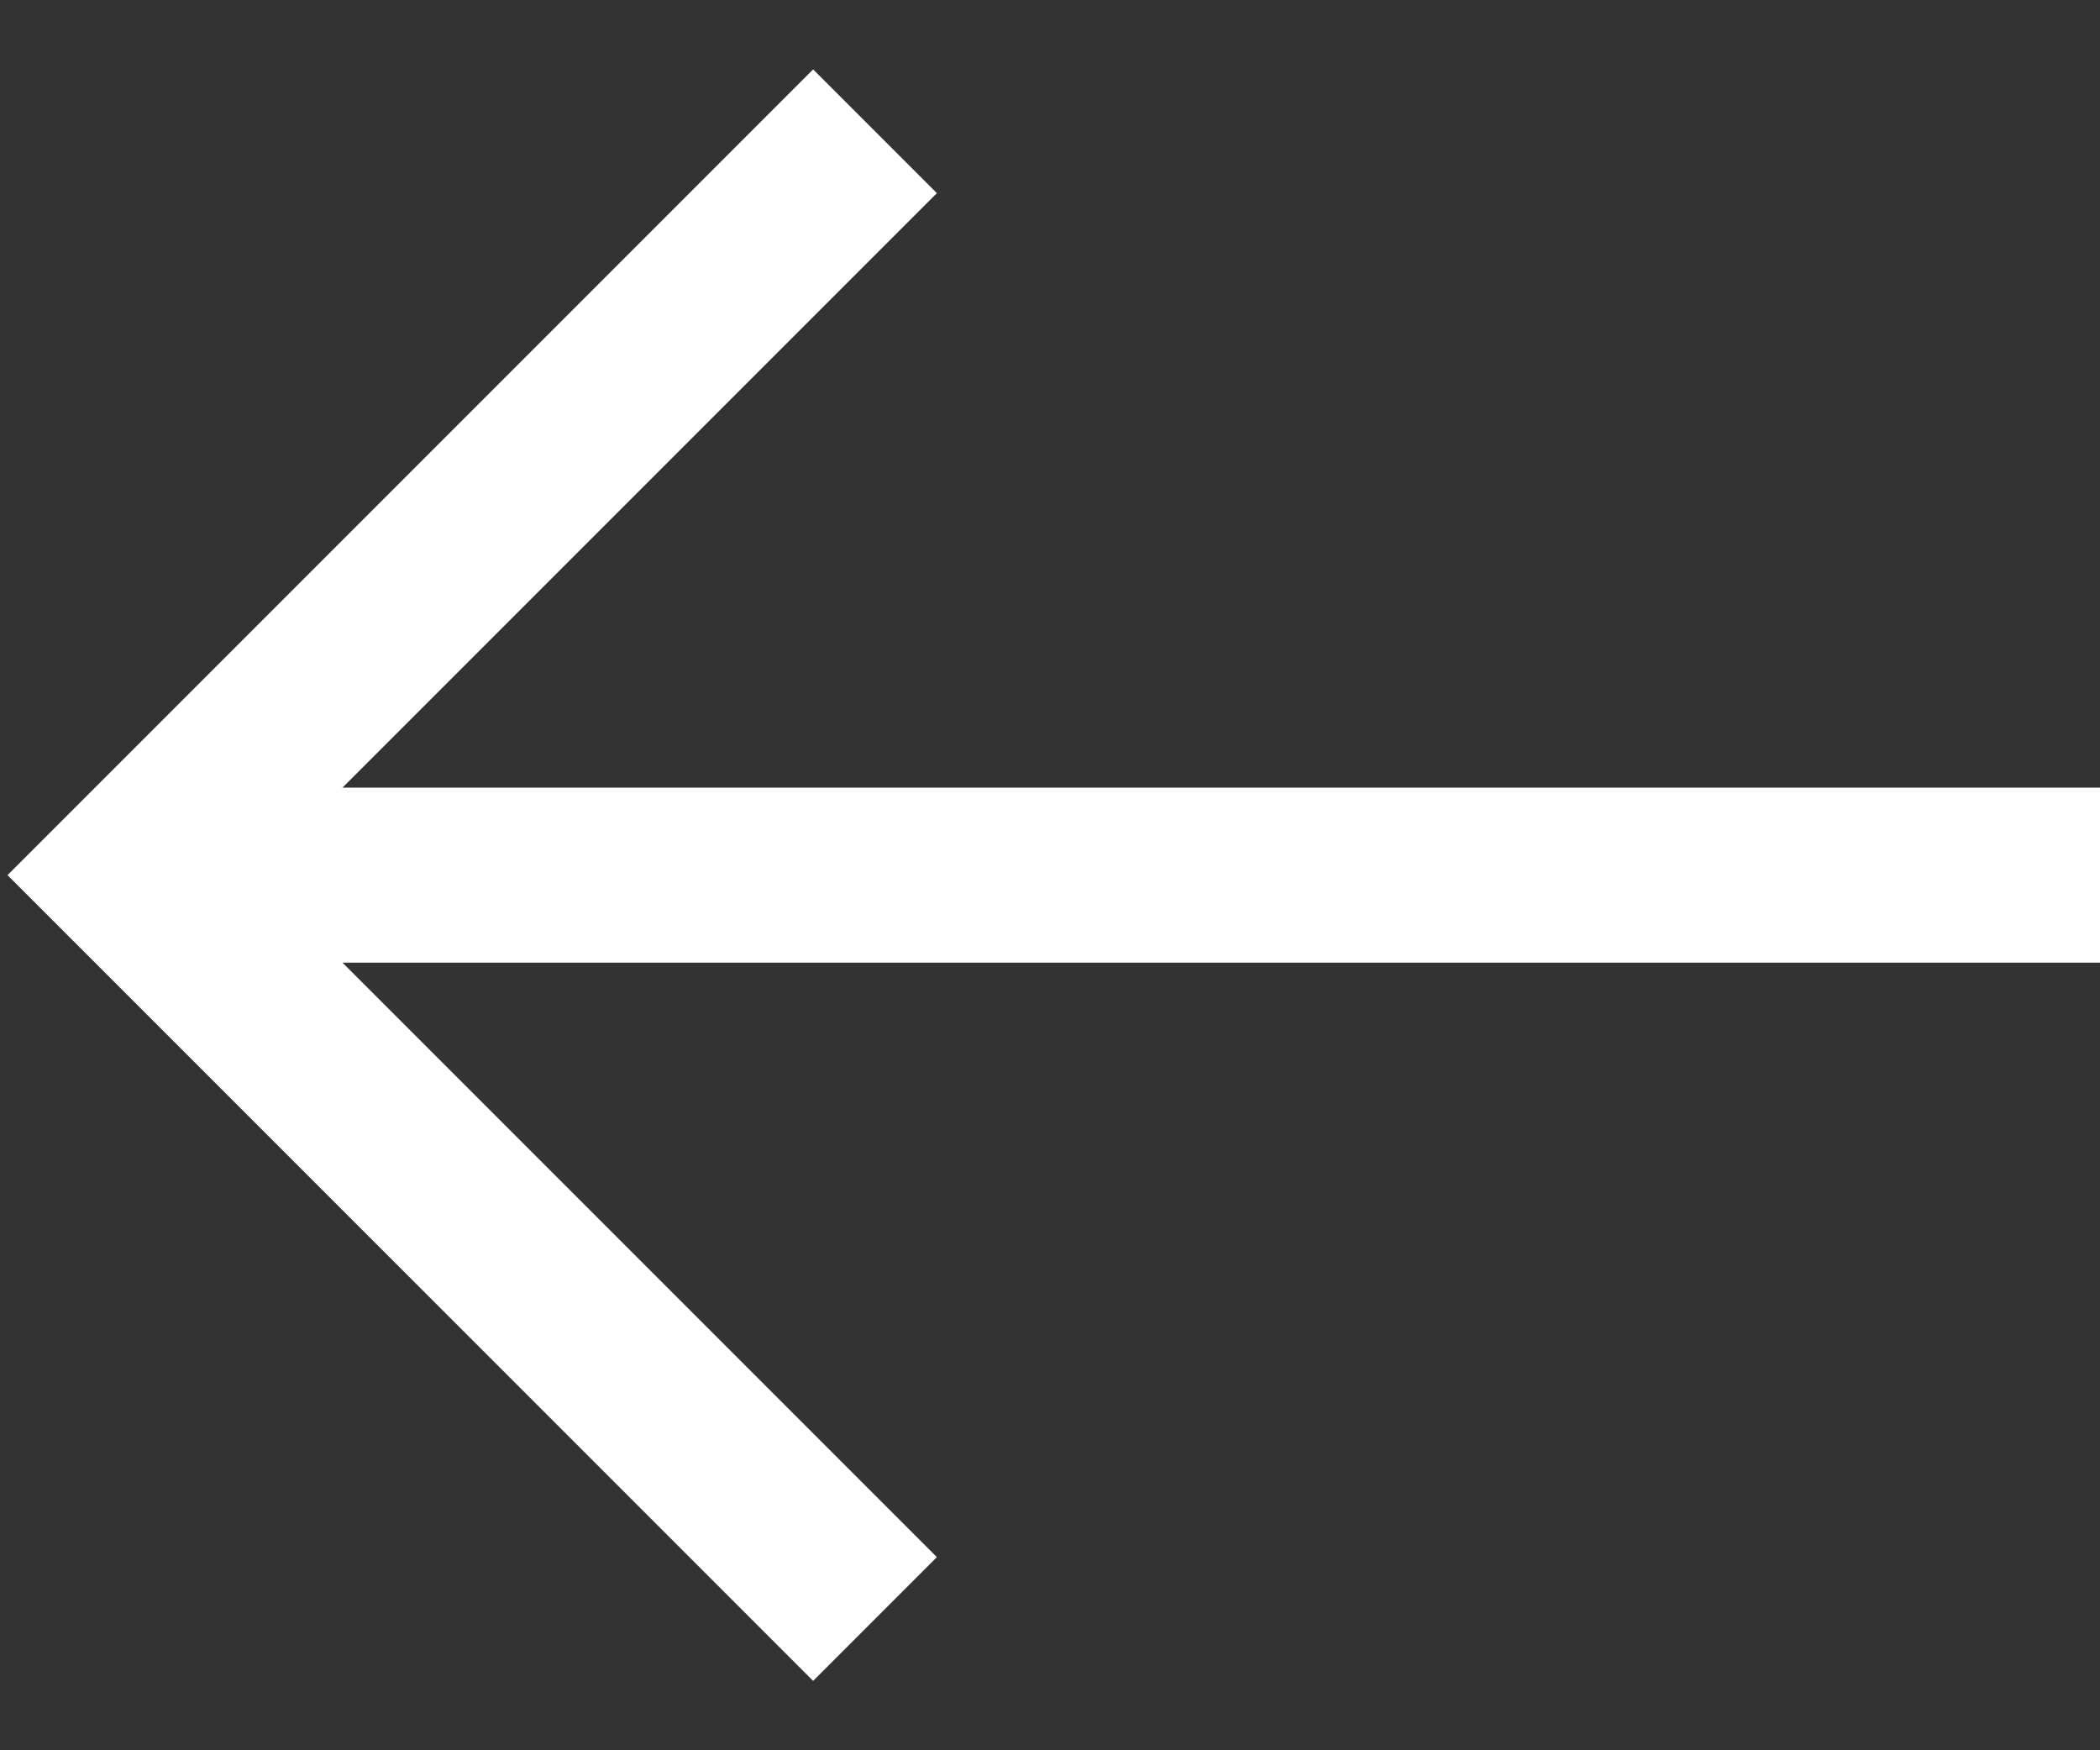 <?xml version="1.0" encoding="UTF-8"?>
<svg width="24px" height="20px" viewBox="0 0 24 20" version="1.1" xmlns="http://www.w3.org/2000/svg" xmlns:xlink="http://www.w3.org/1999/xlink">
    <rect x="0" y="0" width="24" height="20" fill="#333333" stroke="none"/>
    <!-- Generator: sketchtool 41 (35326) - http://www.bohemiancoding.com/sketch -->
    <title>1497940A-A177-4891-BDE8-2D0F186AC548</title>
    <desc>Created with sketchtool.</desc>
    <defs></defs>
    <g id="Page-1" stroke="none" stroke-width="1" fill="none" fill-rule="evenodd">
        <g id="Mobile-Trash" transform="translate(-405, -7232)" stroke-width="2" stroke="#FFFFFF">
            <g id="&lt;-Projects-&gt;" transform="translate(80, 7072)">
                <g id="Previous-Project">
                    <g id="left_arrow" transform="translate(326, 161)">
                        <g id="Layer_1">
                            <path d="M1,9 L23,9" id="Shape"></path>
                            <polyline id="Shape" points="9 17.5 0.5 9 9 0.5"></polyline>
                        </g>
                    </g>
                </g>
            </g>
        </g>
    </g>
</svg>